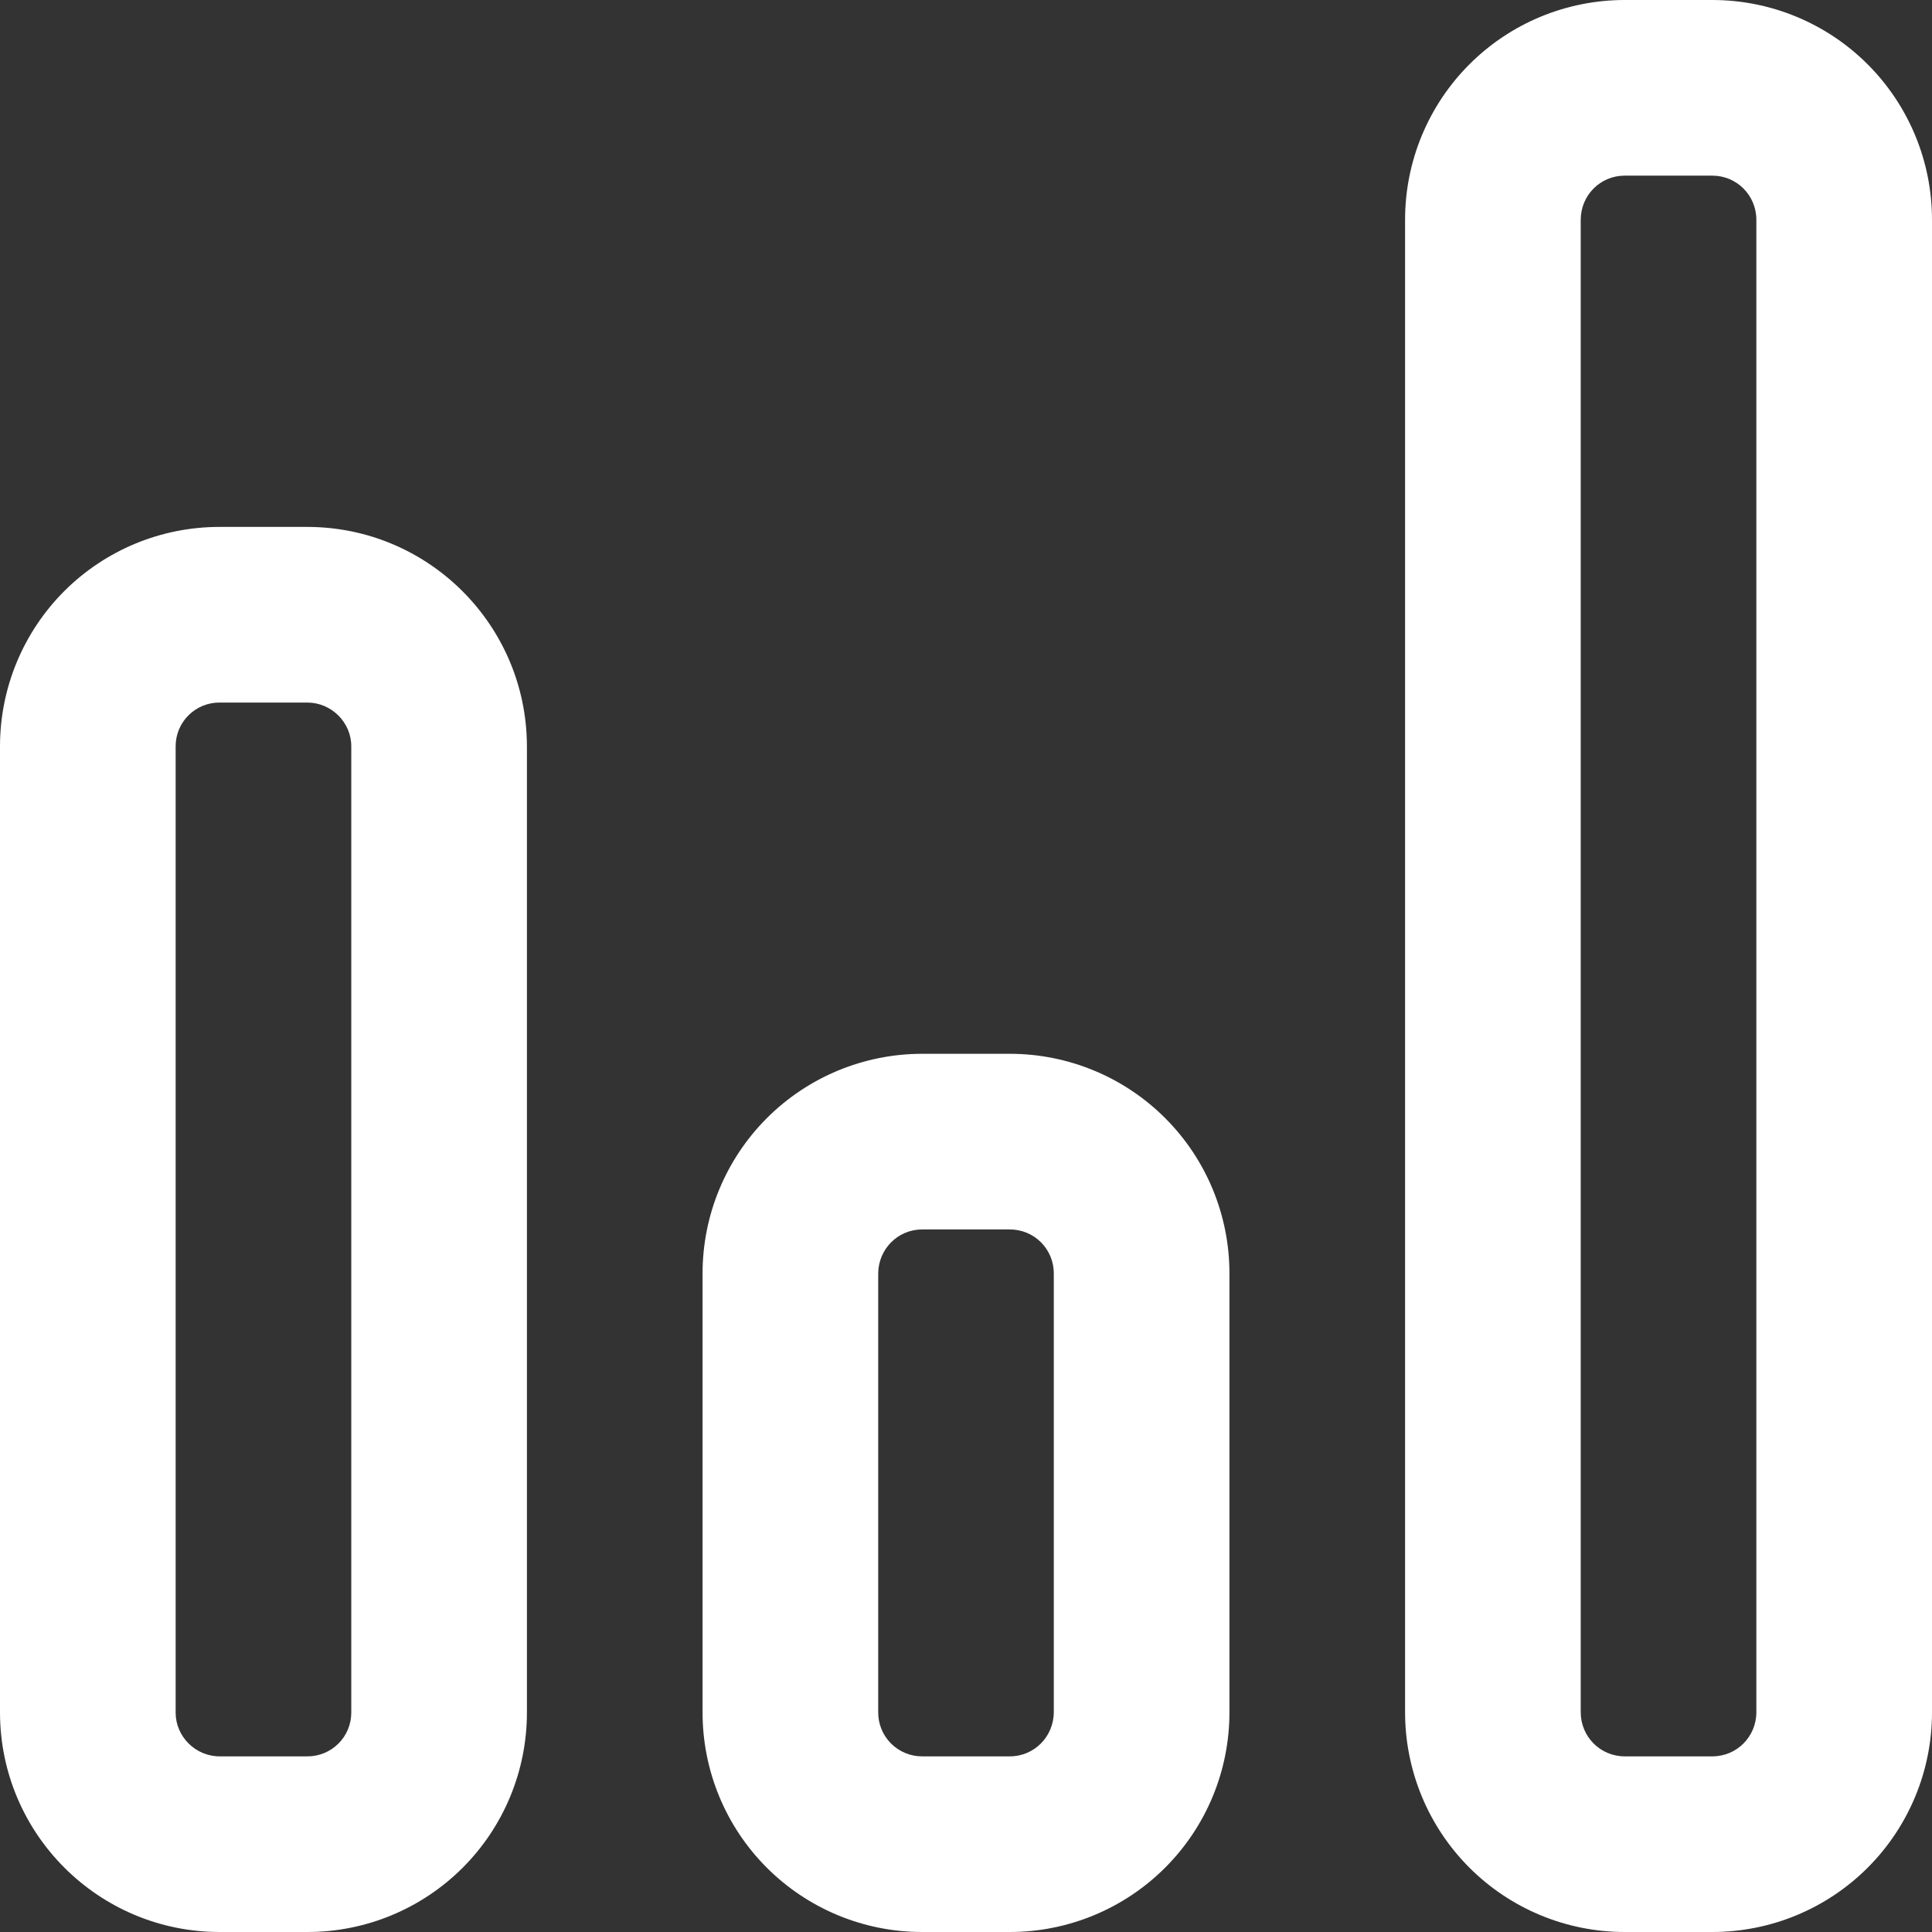 <?xml version="1.0" encoding="UTF-8" standalone="no"?>
<svg width="45px" height="45px" viewBox="0 0 45 45" version="1.1" xmlns="http://www.w3.org/2000/svg" xmlns:xlink="http://www.w3.org/1999/xlink">
    <rect x="0" y="0" width="45" height="45" fill="#333333" stroke="none"/>
    <!-- Generator: Sketch 47.1 (45422) - http://www.bohemiancoding.com/sketch -->
    <title>icon-chart</title>
    <desc>Created with Sketch.</desc>
    <defs></defs>
    <g id="Design" stroke="none" stroke-width="1" fill="none" fill-rule="evenodd">
        <g id="Artboard" transform="translate(-1037, -76)" fill-rule="nonzero" fill="#FFFFFF">
            <path d="M1073.818,81.121 L1073.818,115.879 C1073.818,116.452 1074.276,116.909 1074.843,116.909 L1076.884,116.909 C1077.453,116.909 1077.909,116.451 1077.909,115.879 L1077.909,81.121 C1077.909,80.548 1077.451,80.091 1076.884,80.091 L1074.843,80.091 C1074.274,80.091 1073.818,80.549 1073.818,81.121 Z M1069.727,81.121 C1069.726,79.763 1070.264,78.46 1071.224,77.5 C1072.183,76.539 1073.485,76 1074.843,76 L1076.884,76 C1078.242,76 1079.544,76.54 1080.503,77.5 C1081.463,78.461 1082.001,79.763 1082,81.121 L1082,115.879 C1082.002,117.237 1081.463,118.54 1080.504,119.5 C1079.544,120.461 1078.242,121 1076.884,121 L1074.843,121 C1073.485,121 1072.183,120.46 1071.224,119.5 C1070.264,118.539 1069.726,117.237 1069.727,115.879 L1069.727,81.121 Z M1037,93.383 C1037,92.027 1037.539,90.726 1038.498,89.767 C1039.458,88.809 1040.759,88.271 1042.116,88.273 L1044.157,88.273 C1046.979,88.274 1049.268,90.56 1049.273,93.382 L1049.273,115.89 C1049.273,117.247 1048.734,118.547 1047.774,119.506 C1046.814,120.464 1045.513,121.002 1044.157,121 L1042.116,121 C1039.293,120.998 1037.005,118.713 1037,115.89 L1037,93.382 L1037,93.383 Z M1041.091,93.383 L1041.091,115.89 C1041.091,116.447 1041.553,116.909 1042.116,116.909 L1044.157,116.909 C1044.428,116.911 1044.689,116.804 1044.881,116.613 C1045.074,116.422 1045.182,116.162 1045.182,115.89 L1045.182,93.382 C1045.182,92.826 1044.72,92.364 1044.157,92.364 L1042.116,92.364 C1041.844,92.362 1041.584,92.469 1041.391,92.66 C1041.199,92.851 1041.091,93.111 1041.091,93.382 L1041.091,93.383 Z M1053.364,105.668 C1053.362,104.31 1053.9,103.007 1054.859,102.046 C1055.819,101.085 1057.121,100.545 1058.479,100.545 L1060.521,100.545 C1061.879,100.545 1063.182,101.084 1064.142,102.046 C1065.102,103.007 1065.639,104.311 1065.636,105.669 L1065.636,115.876 C1065.639,117.234 1065.101,118.538 1064.141,119.499 C1063.181,120.46 1061.879,121 1060.521,121 L1058.479,121 C1057.121,121.001 1055.818,120.461 1054.858,119.5 C1053.898,118.538 1053.361,117.235 1053.364,115.876 L1053.364,105.669 L1053.364,105.668 Z M1057.455,105.668 L1057.455,115.877 C1057.452,116.15 1057.559,116.413 1057.751,116.607 C1057.944,116.801 1058.206,116.91 1058.479,116.909 L1060.521,116.909 C1061.088,116.909 1061.545,116.45 1061.545,115.876 L1061.545,105.669 C1061.548,105.396 1061.442,105.133 1061.249,104.938 C1061.057,104.744 1060.794,104.636 1060.521,104.636 L1058.479,104.636 C1057.912,104.636 1057.455,105.096 1057.455,105.669 L1057.455,105.668 Z" id="icon-chart"></path>
        </g>
    </g>
</svg>

